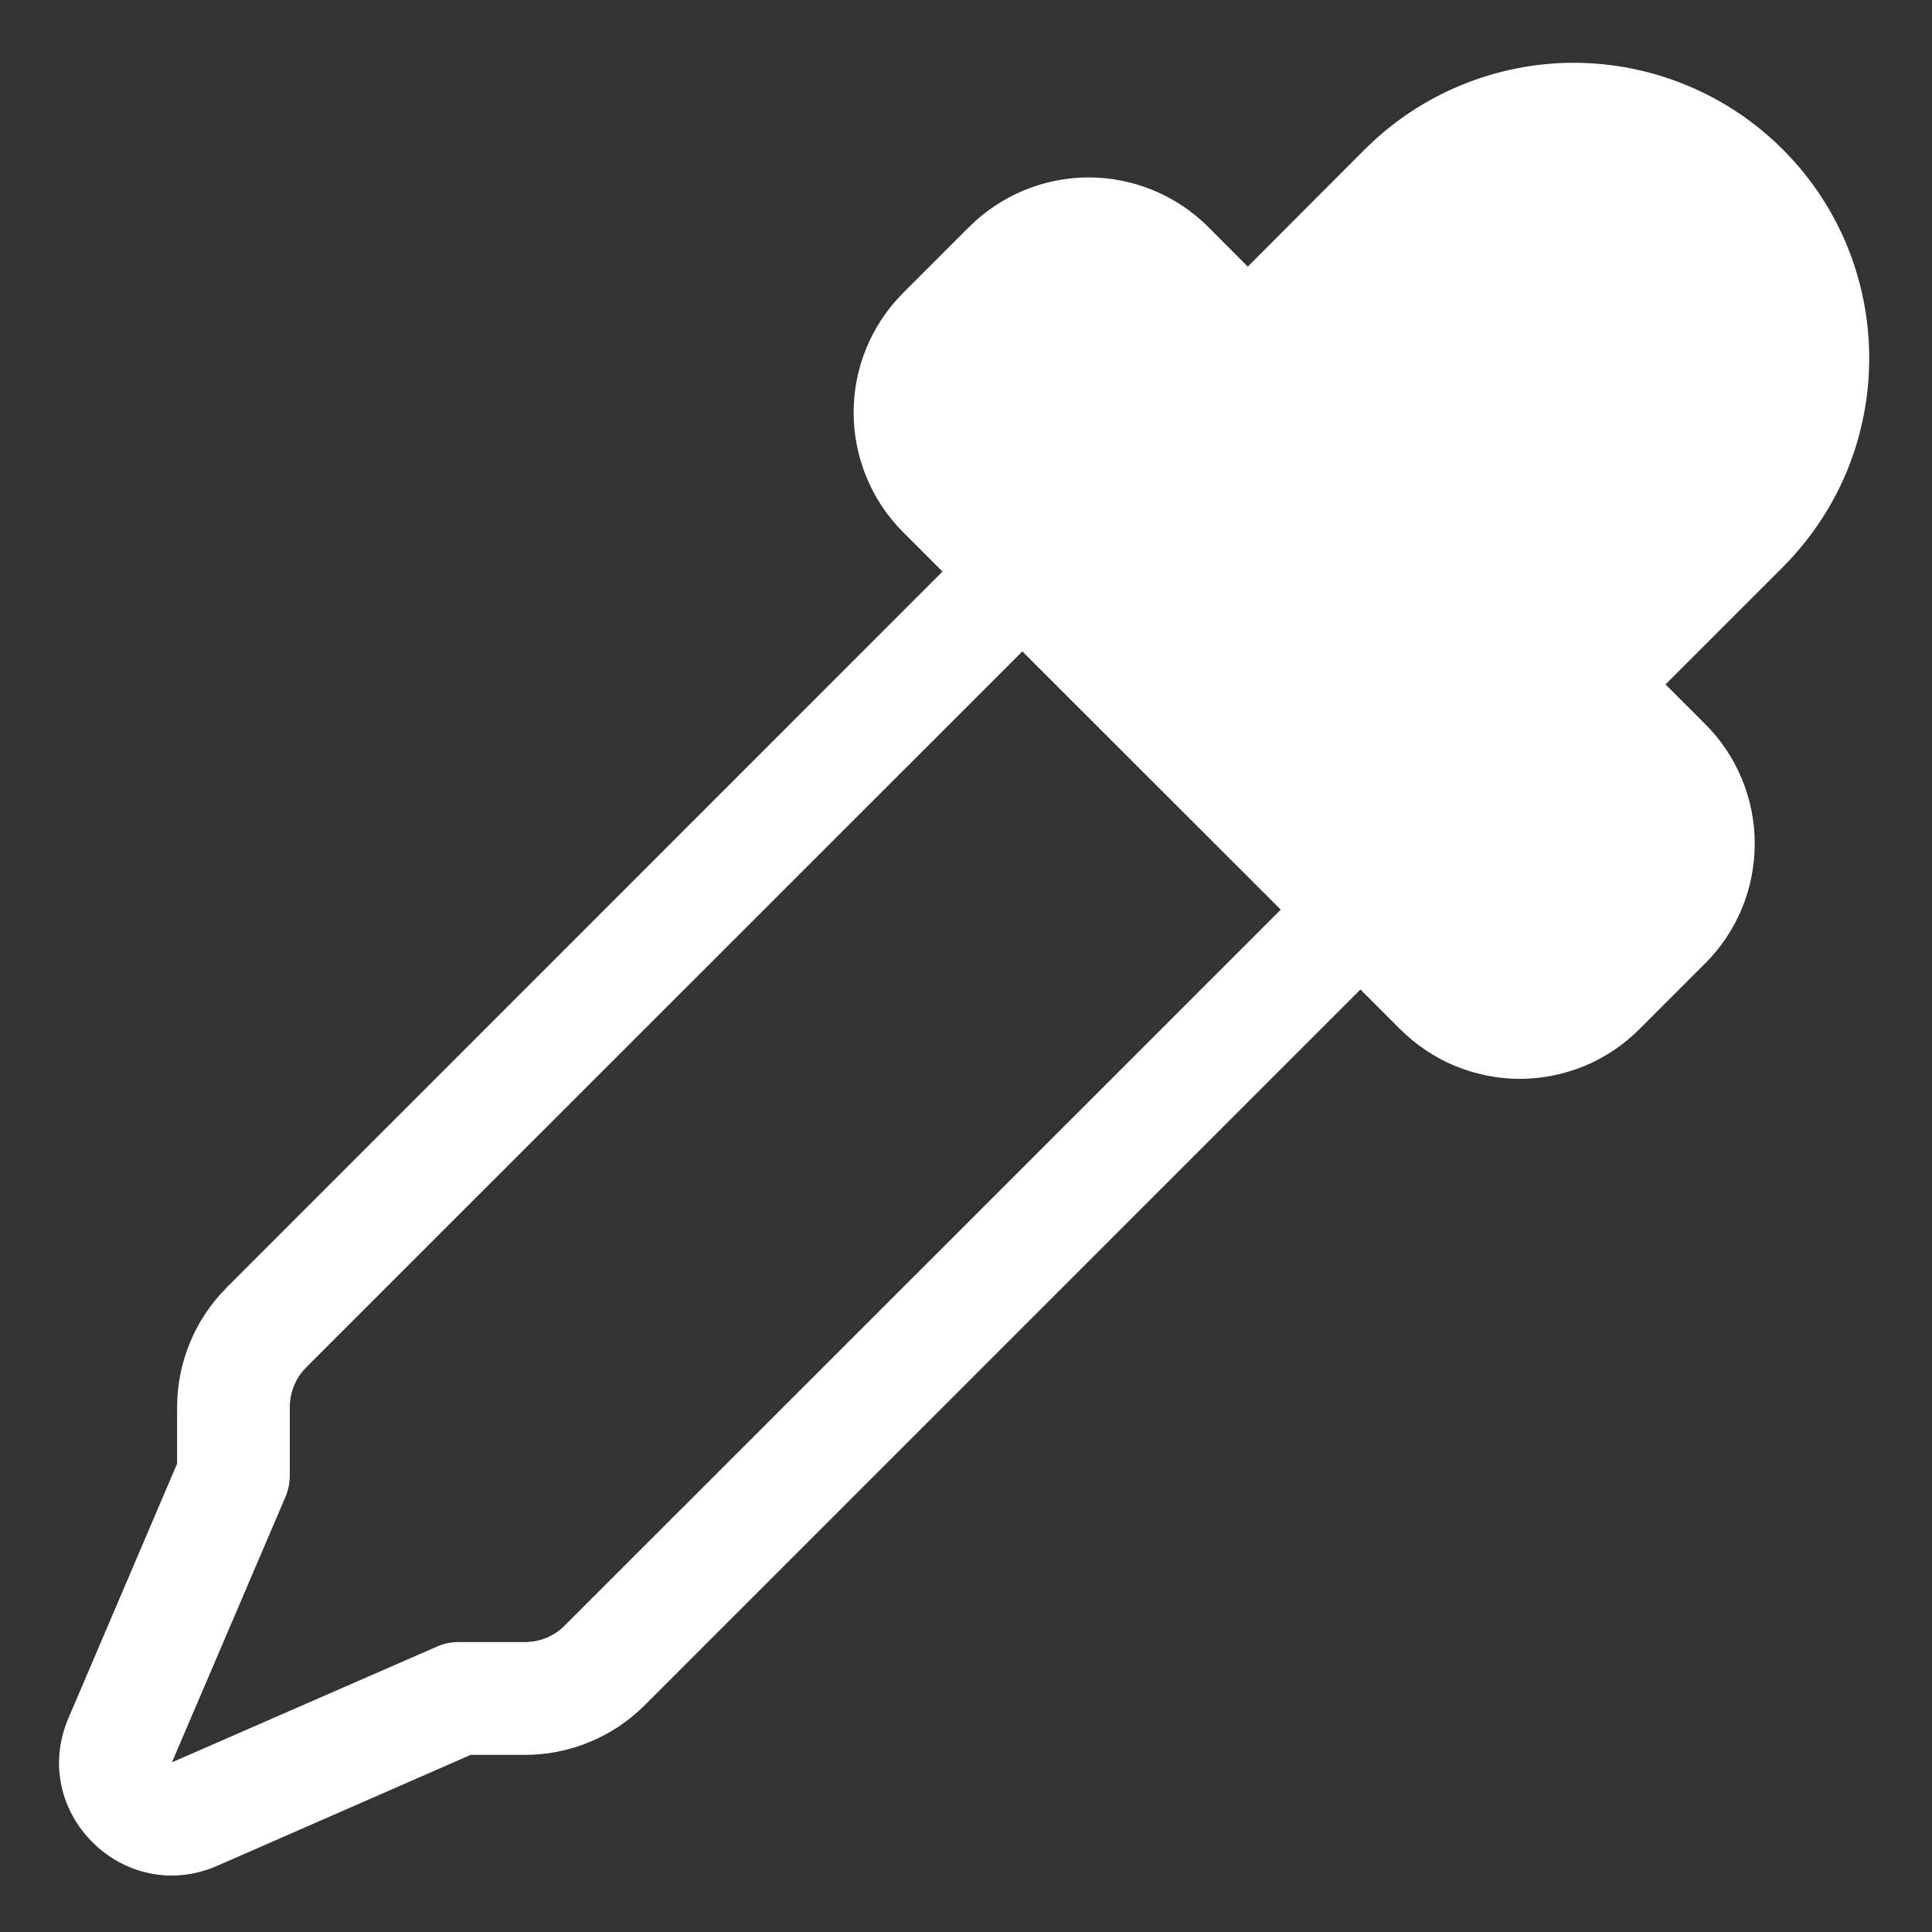 
<svg width="12" height="12" viewBox="0 0 12 12" fill="none" xmlns="http://www.w3.org/2000/svg">
<rect x="0" y="0" width="12" height="12" fill="#333333" stroke="none"/>
<path d="M11.073 0.928C10.902 0.757 10.7 0.622 10.477 0.53C10.255 0.438 10.016 0.39 9.775 0.39C9.534 0.39 9.295 0.438 9.073 0.53C8.85 0.622 8.648 0.757 8.477 0.928L7.75 1.656L7.504 1.409C7.307 1.213 7.04 1.102 6.762 1.102C6.484 1.102 6.216 1.213 6.02 1.409L5.609 1.82C5.512 1.917 5.434 2.033 5.382 2.16C5.329 2.288 5.302 2.424 5.302 2.562C5.302 2.7 5.329 2.837 5.382 2.964C5.434 3.092 5.512 3.208 5.609 3.305L5.854 3.55L1.407 7.998C1.211 8.195 1.1 8.462 1.1 8.74V9.091L0.425 10.672C0.176 11.255 0.768 11.842 1.349 11.589L2.923 10.9H3.259C3.398 10.9 3.534 10.873 3.662 10.82C3.789 10.768 3.905 10.69 4.003 10.593L8.45 6.146L8.697 6.393C8.795 6.49 8.91 6.568 9.038 6.621C9.165 6.673 9.302 6.701 9.44 6.701C9.578 6.701 9.714 6.673 9.842 6.621C9.969 6.568 10.085 6.49 10.182 6.393L10.592 5.983C10.789 5.786 10.899 5.519 10.899 5.24C10.899 4.962 10.789 4.695 10.592 4.498L10.345 4.251L11.073 3.523C11.243 3.352 11.379 3.15 11.471 2.928C11.563 2.705 11.61 2.466 11.61 2.225C11.61 1.984 11.563 1.746 11.471 1.523C11.379 1.3 11.243 1.098 11.073 0.928ZM6.35 4.046L7.955 5.65L3.507 10.097C3.442 10.163 3.353 10.199 3.26 10.199H2.85C2.802 10.199 2.754 10.209 2.71 10.229L1.068 10.946L1.772 9.3C1.791 9.256 1.8 9.209 1.8 9.162V8.74C1.8 8.694 1.809 8.648 1.827 8.606C1.844 8.563 1.87 8.525 1.903 8.492L6.35 4.046Z" fill="white"/>
</svg>
